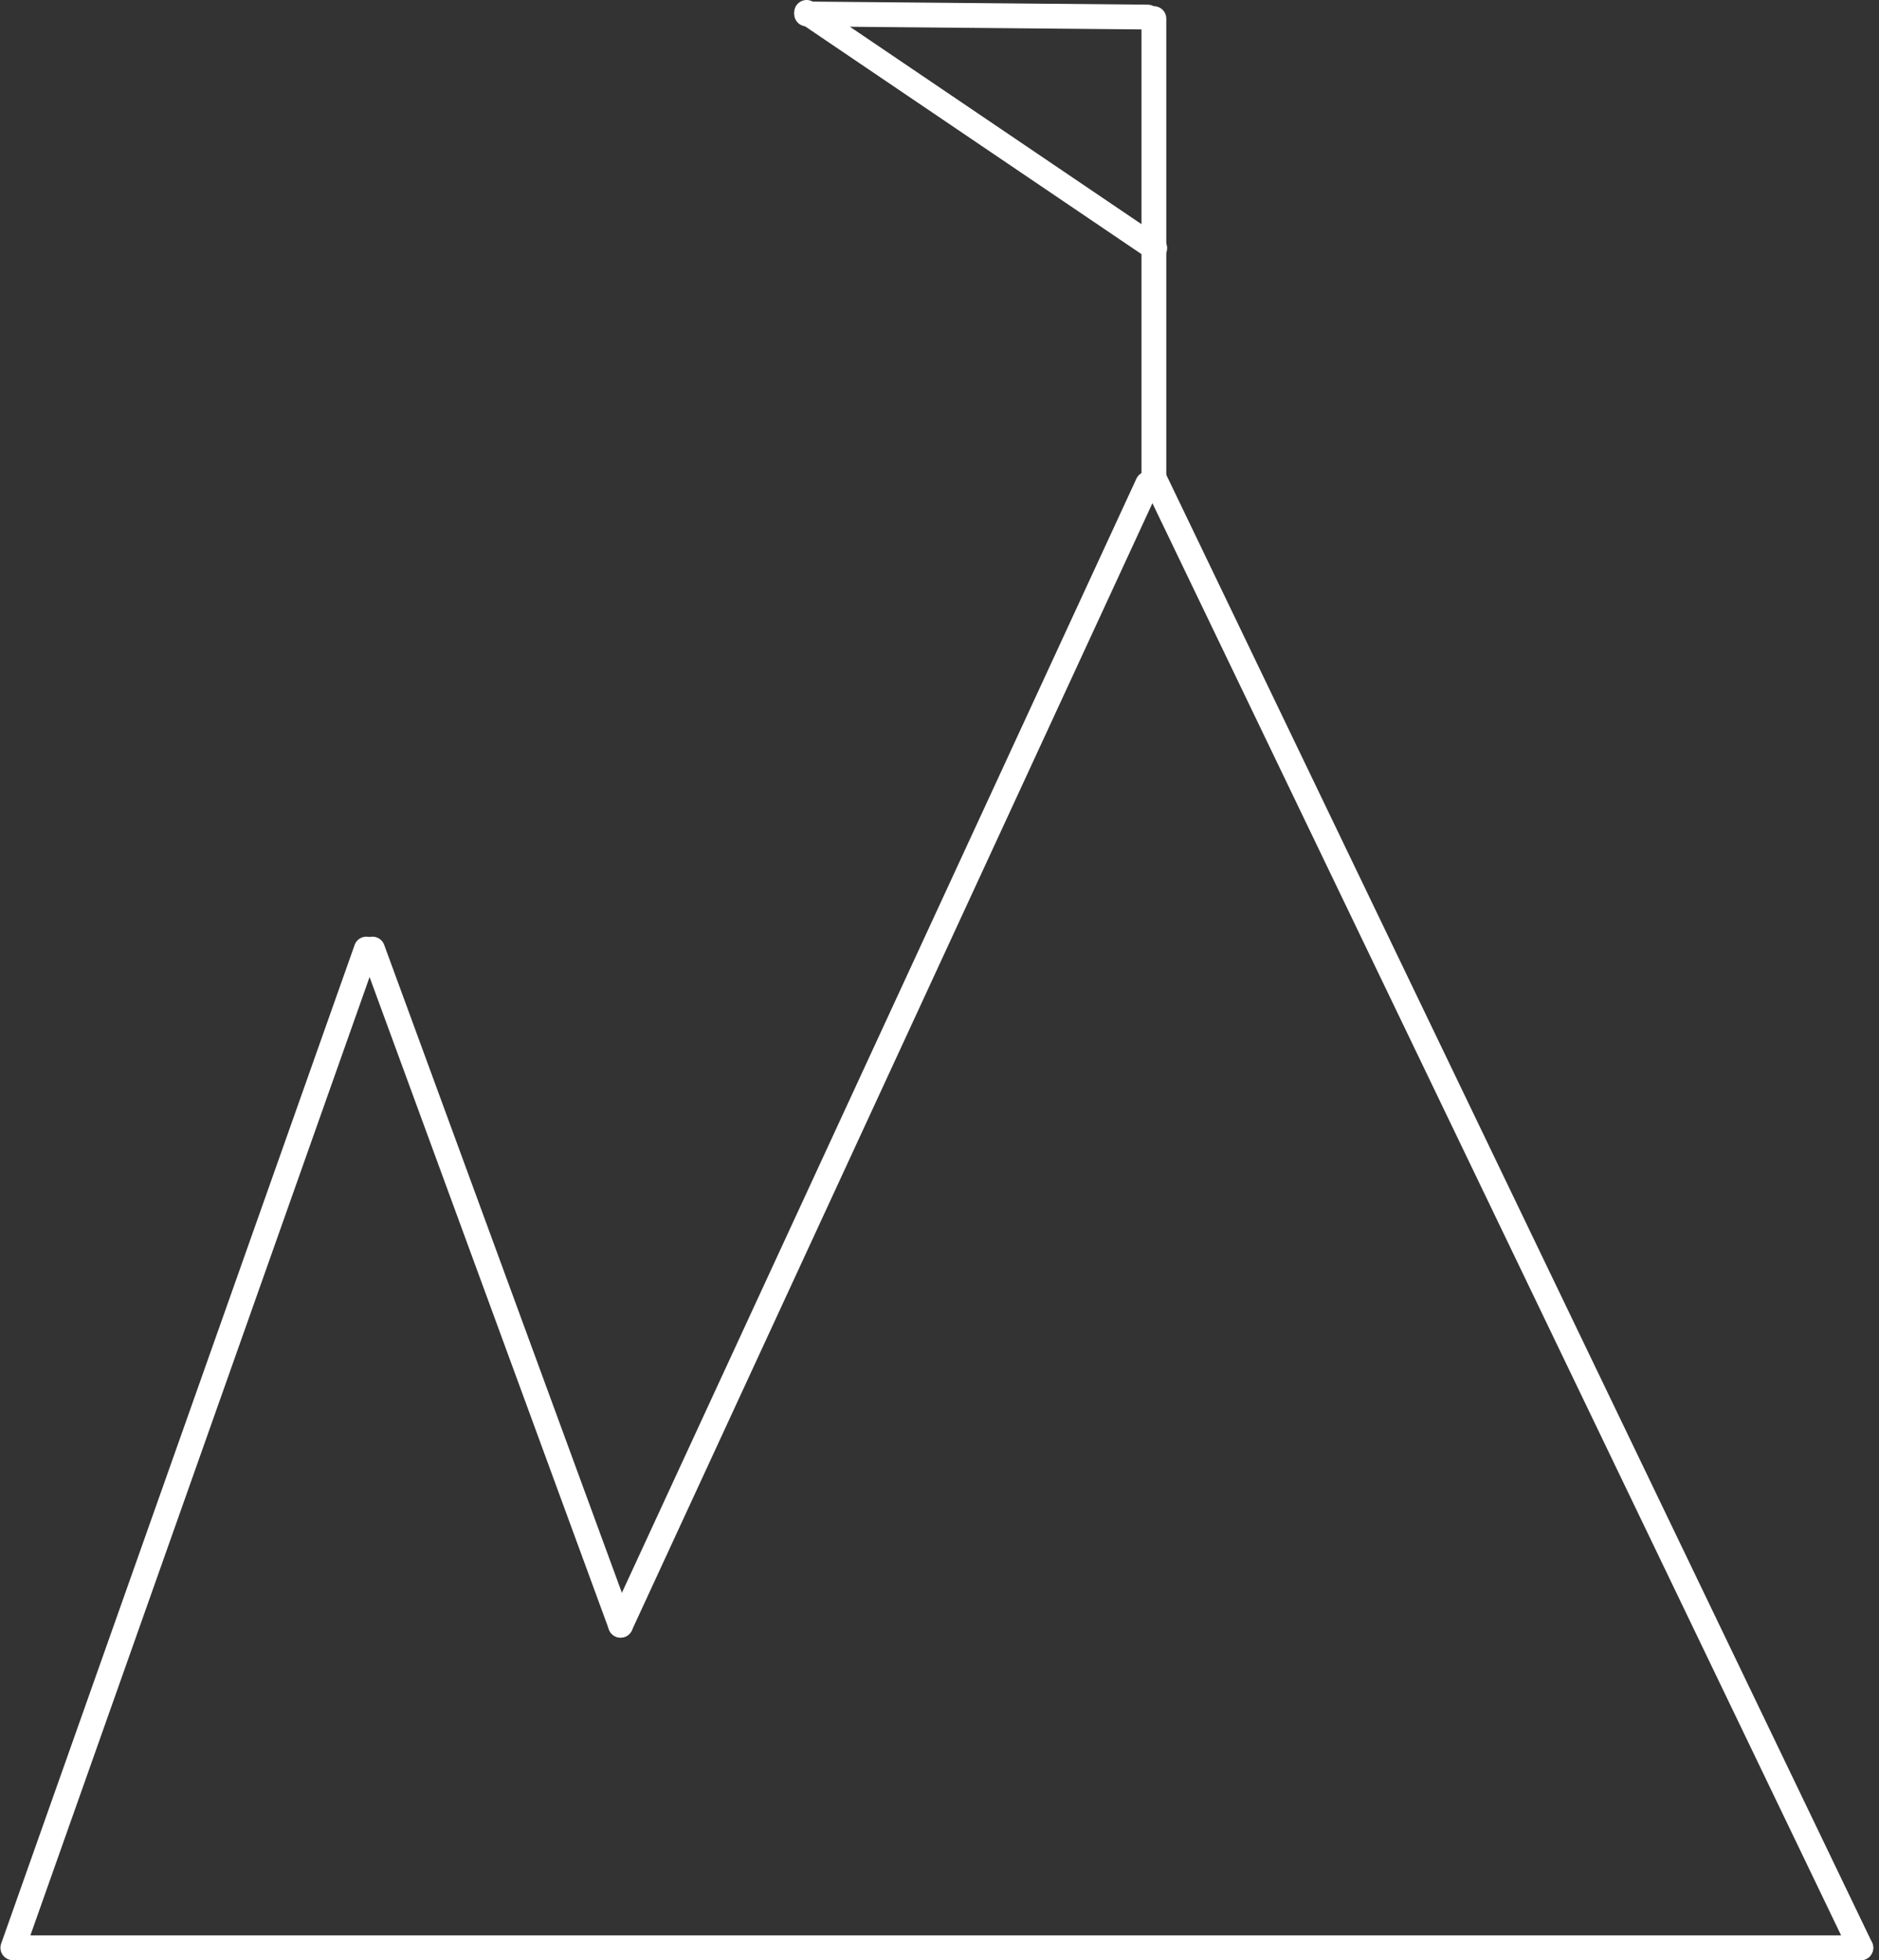 <?xml version="1.0" encoding="UTF-8"?>
<svg width="303px" height="316px" viewBox="0 0 303 316" version="1.1" xmlns="http://www.w3.org/2000/svg" xmlns:xlink="http://www.w3.org/1999/xlink">
    <rect x="0" y="0" width="303" height="316" fill="#333333" stroke="none"/>
    <!-- Generator: Sketch 53.2 (72643) - https://sketchapp.com -->
    <title>mountain</title>
    <desc>Created with Sketch.</desc>
    <g id="Hackathon" stroke="none" stroke-width="1" fill="none" fill-rule="evenodd" stroke-linecap="round" stroke-linejoin="round">
        <g id="Desktop-HD" transform="translate(-1050, -2268)" stroke="#FFFFFF" stroke-width="4">
            <g id="mountain" transform="translate(1201.5, 2426.5) rotate(-180) translate(-1201.5, -2426.5) translate(1052, 2270)">
                <path d="M0.929,1 L297.929,1" id="Path"></path>
                <path d="M200.929,53 L240.929,162" id="Path"></path>
                <path d="M298.929,1 L241.929,162" id="Path"></path>
                <path d="M114.792,275 L170.929,313" id="Path"></path>
                <path d="M114.929,237.128 L114.929,312" id="Path"></path>
                <path d="M115.929,312.25 L170.929,312.75" id="Path"></path>
                <path d="M115.929,53 L200.929,237" id="Path" transform="translate(158.429, 145) scale(1, -1) translate(-158.429, -145) "></path>
                <path d="M114.929,1 L0.929,238" id="Path" transform="translate(57.929, 119.5) scale(1, -1) translate(-57.929, -119.5) "></path>
            </g>
        </g>
    </g>
</svg>